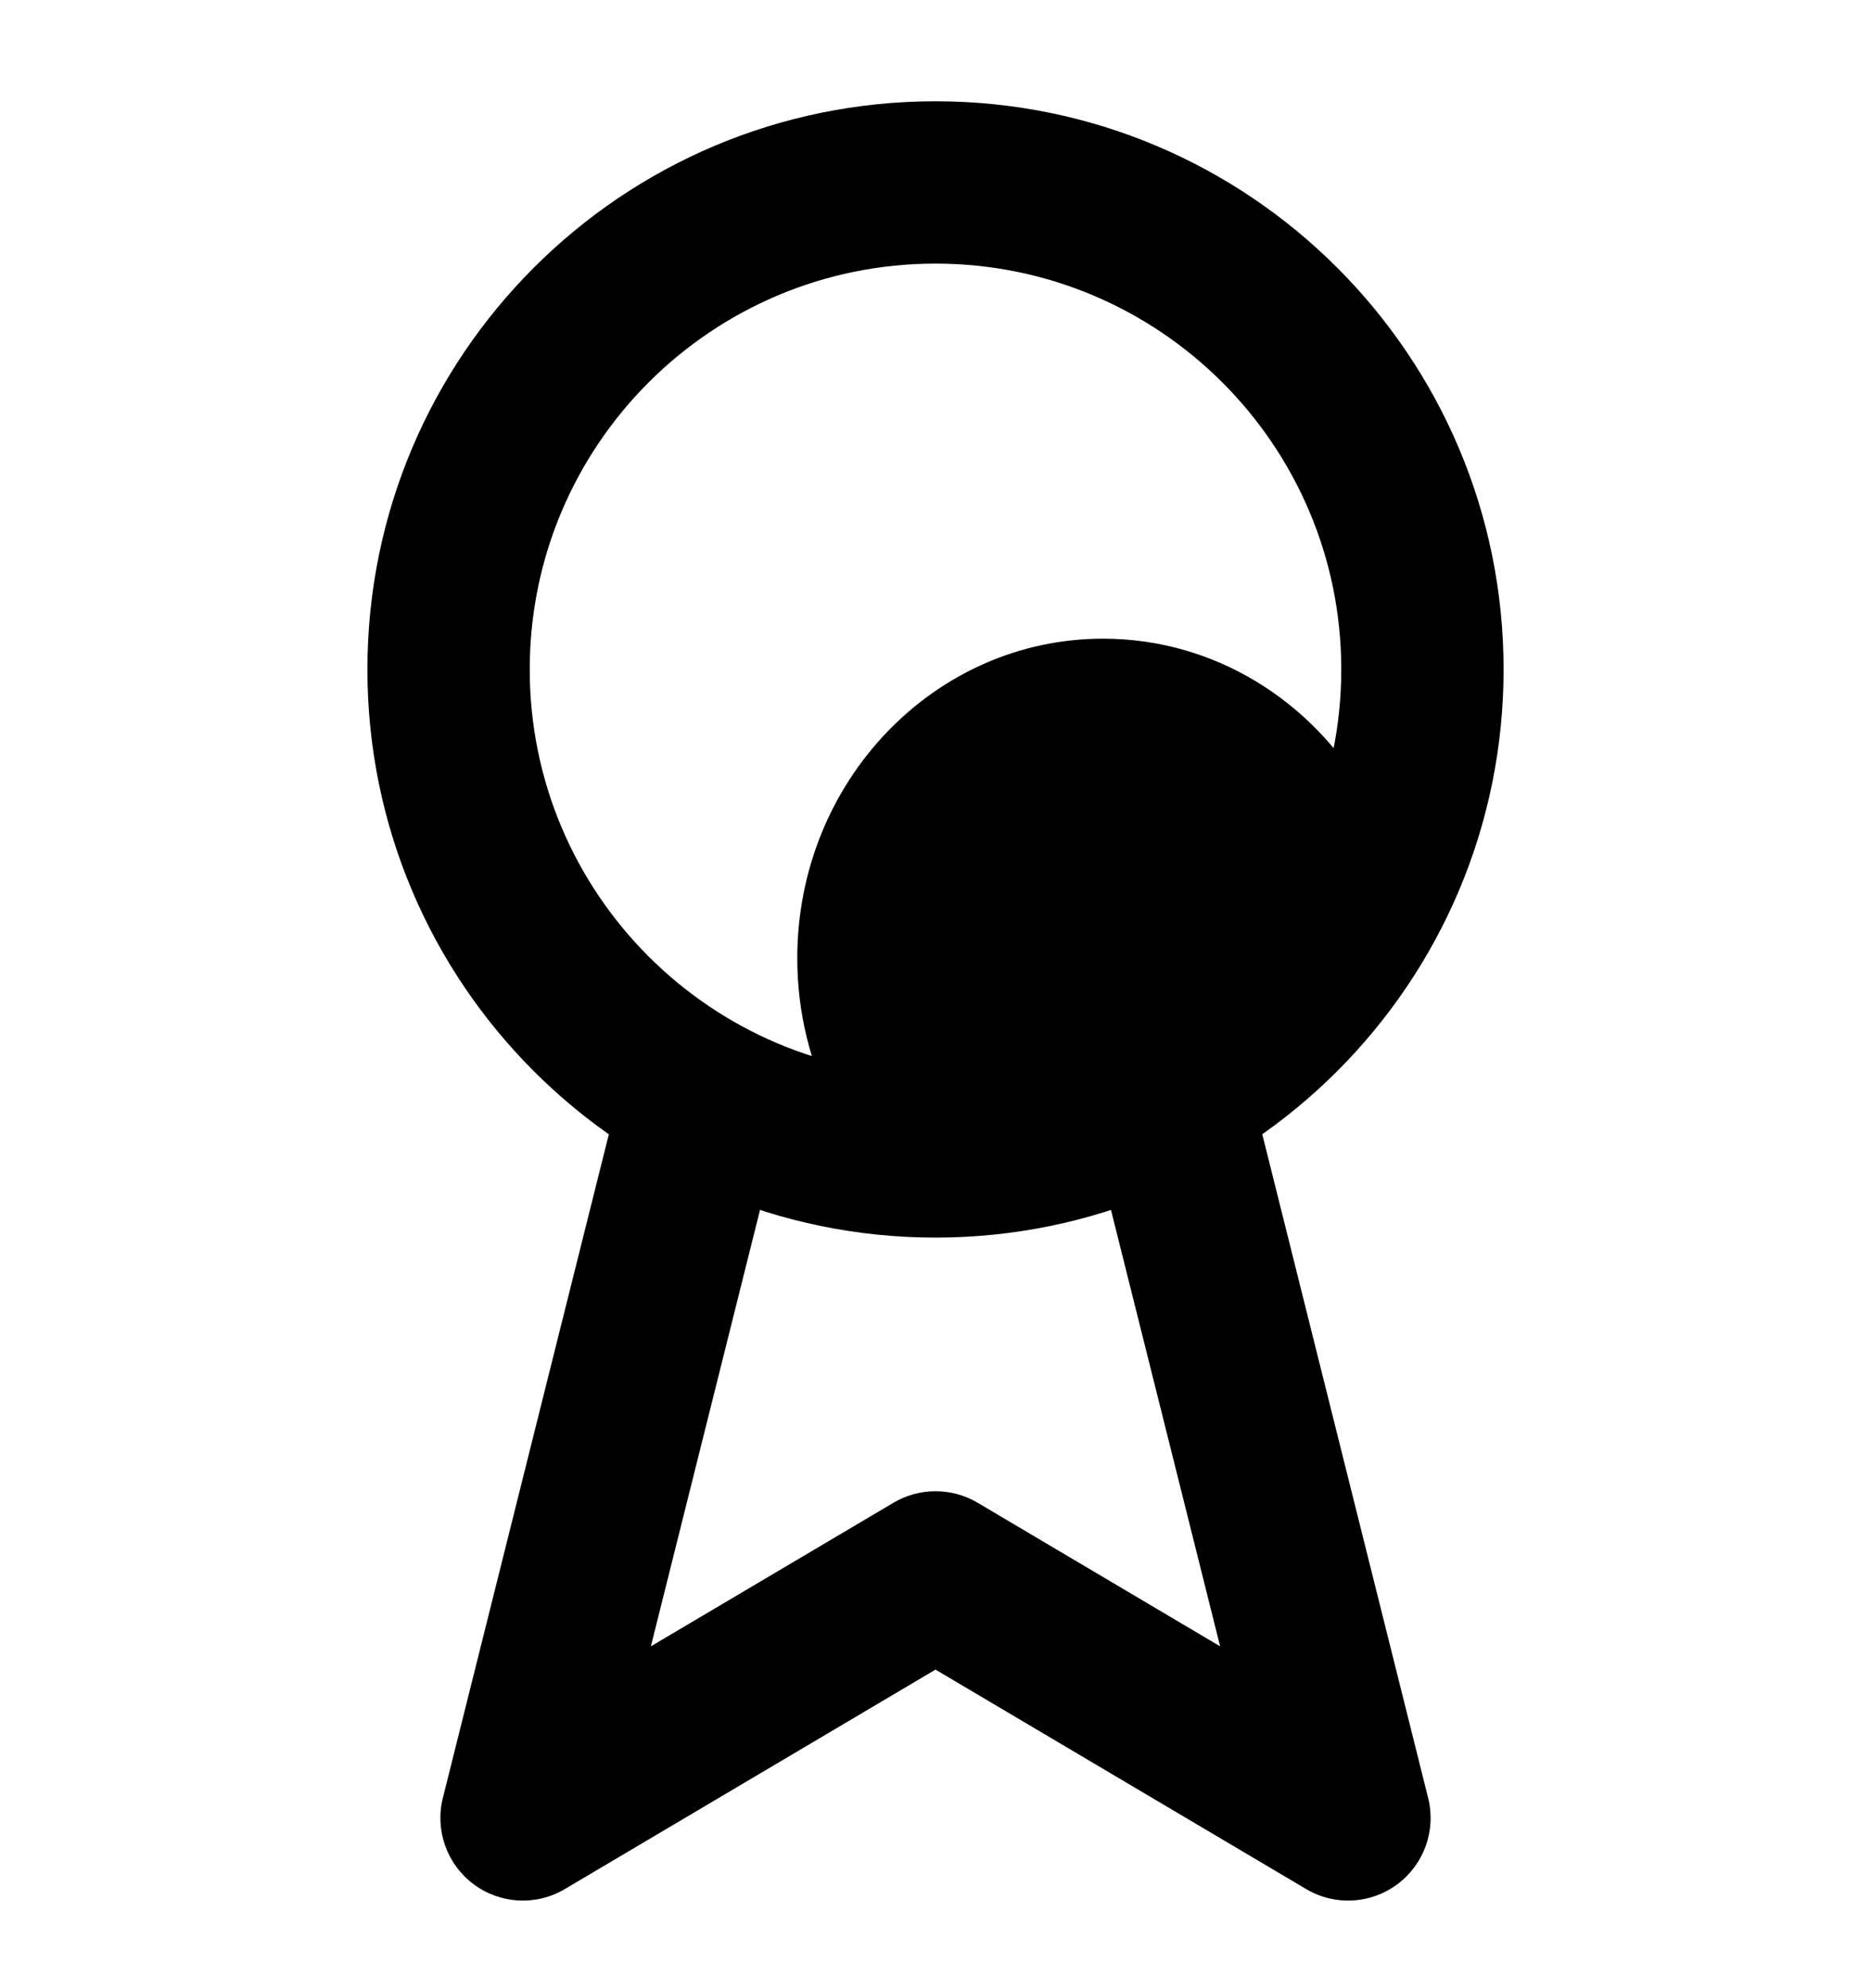<svg width="16" height="17" viewBox="0 0 16 17" fill="none" xmlns="http://www.w3.org/2000/svg">
    <g clip-path="url(#clip0_2149_12995)">
        <path
            d="M11.676 6.786C11.219 5.992 10.385 5.461 9.433 5.461C7.989 5.461 6.818 6.684 6.818 8.193C6.818 8.656 6.928 9.091 7.122 9.473C7.447 9.572 7.791 9.625 8.146 9.625C9.179 9.625 10.112 9.177 10.776 8.457C11.201 7.996 11.515 7.424 11.676 6.786Z"
            fill="currentColor" />
        <path fill-rule="evenodd" clip-rule="evenodd"
            d="M8 2.254C6.083 2.254 4.53 3.808 4.53 5.724C4.53 7.641 6.083 9.194 8 9.194C9.916 9.194 11.47 7.641 11.47 5.724C11.47 3.808 9.916 2.254 8 2.254ZM3.142 5.724C3.142 3.041 5.317 0.866 8 0.866C10.683 0.866 12.858 3.041 12.858 5.724C12.858 8.407 10.683 10.582 8 10.582C5.317 10.582 3.142 8.407 3.142 5.724Z"
            fill="currentColor" />
        <path fill-rule="evenodd" clip-rule="evenodd"
            d="M6.054 9.216C6.432 9.31 6.662 9.693 6.568 10.071L5.566 14.077L7.641 12.849C7.862 12.718 8.138 12.718 8.36 12.849L10.434 14.077L9.432 10.071C9.338 9.693 9.568 9.31 9.946 9.216C10.324 9.121 10.707 9.351 10.802 9.729L12.213 15.374C12.282 15.65 12.178 15.941 11.95 16.111C11.722 16.281 11.414 16.298 11.169 16.152L8 14.276L4.831 16.152C4.586 16.298 4.278 16.281 4.05 16.111C3.822 15.941 3.718 15.65 3.787 15.374L5.199 9.729C5.293 9.351 5.676 9.121 6.054 9.216Z"
            fill="currentColor" />
    </g>
    <defs>
        <clipPath id="clip0_2149_12995">
            <rect width="16" height="16" fill="white" transform="translate(0 0.5)" />
        </clipPath>
    </defs>
</svg>
    